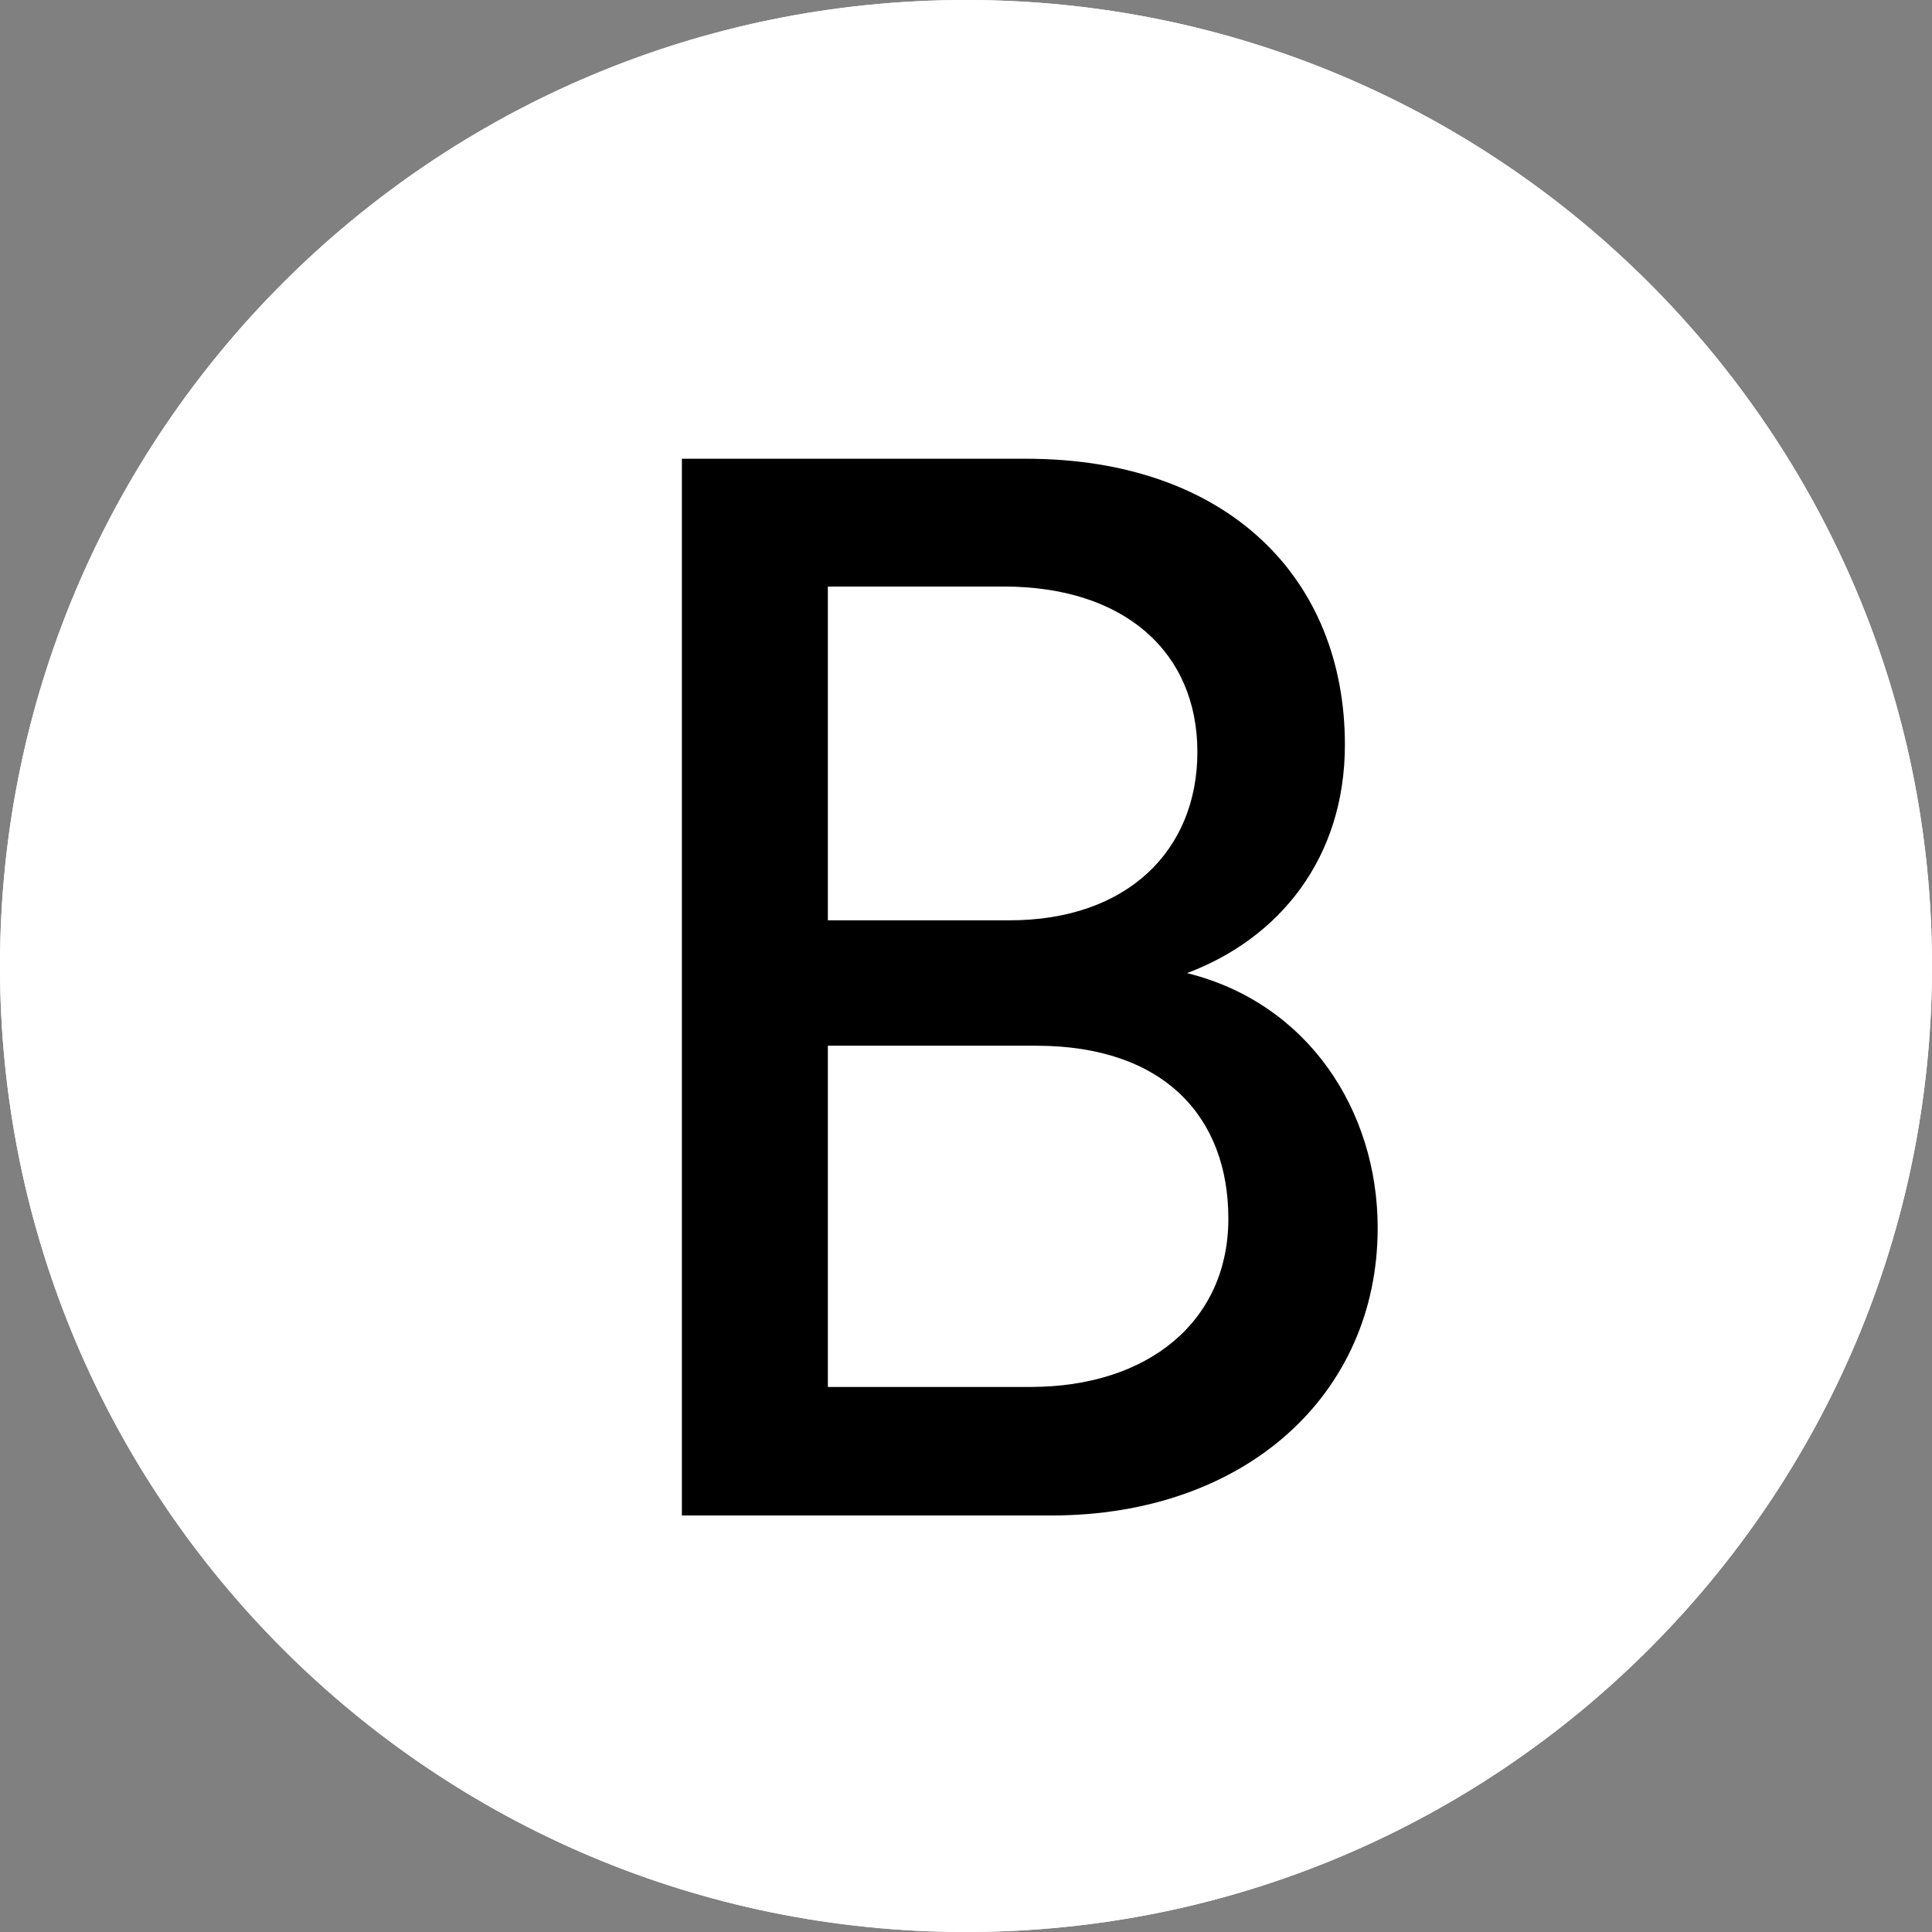 <svg width="34" height="34" viewBox="0 0 34 34" fill="none" xmlns="http://www.w3.org/2000/svg">
<rect x="0" y="0" width="34" height="34" fill="#808080" stroke="none"/>
<path d="M34 17C34 26.389 26.389 34 17 34C7.611 34 0 26.389 0 17C0 7.611 7.611 0 17 0C26.389 0 34 7.611 34 17Z" fill="white"/>
<path fill-rule="evenodd" clip-rule="evenodd" d="M17 33.25C25.975 33.25 33.25 25.975 33.25 17C33.25 8.025 25.975 0.75 17 0.75C8.025 0.75 0.75 8.025 0.75 17C0.75 25.975 8.025 33.25 17 33.25ZM17 34C26.389 34 34 26.389 34 17C34 7.611 26.389 0 17 0C7.611 0 0 7.611 0 17C0 26.389 7.611 34 17 34Z" fill="white"/>
<path d="M18.056 8.073C21.597 8.073 23.668 10.17 23.668 13.107C23.668 15.1 22.515 16.516 20.889 17.125C23.013 17.65 24.245 19.536 24.245 21.609C24.245 24.546 21.911 26.67 18.502 26.67H12V8.073H18.056ZM17.768 16.196C19.84 16.196 21.072 14.963 21.072 13.233C21.072 11.476 19.788 10.322 17.664 10.322H14.569V16.196H17.768ZM18.135 24.408C20.207 24.408 21.617 23.254 21.617 21.446C21.617 19.662 20.49 18.403 18.236 18.403H14.569V24.408H18.135Z" fill="black"/>
</svg>
